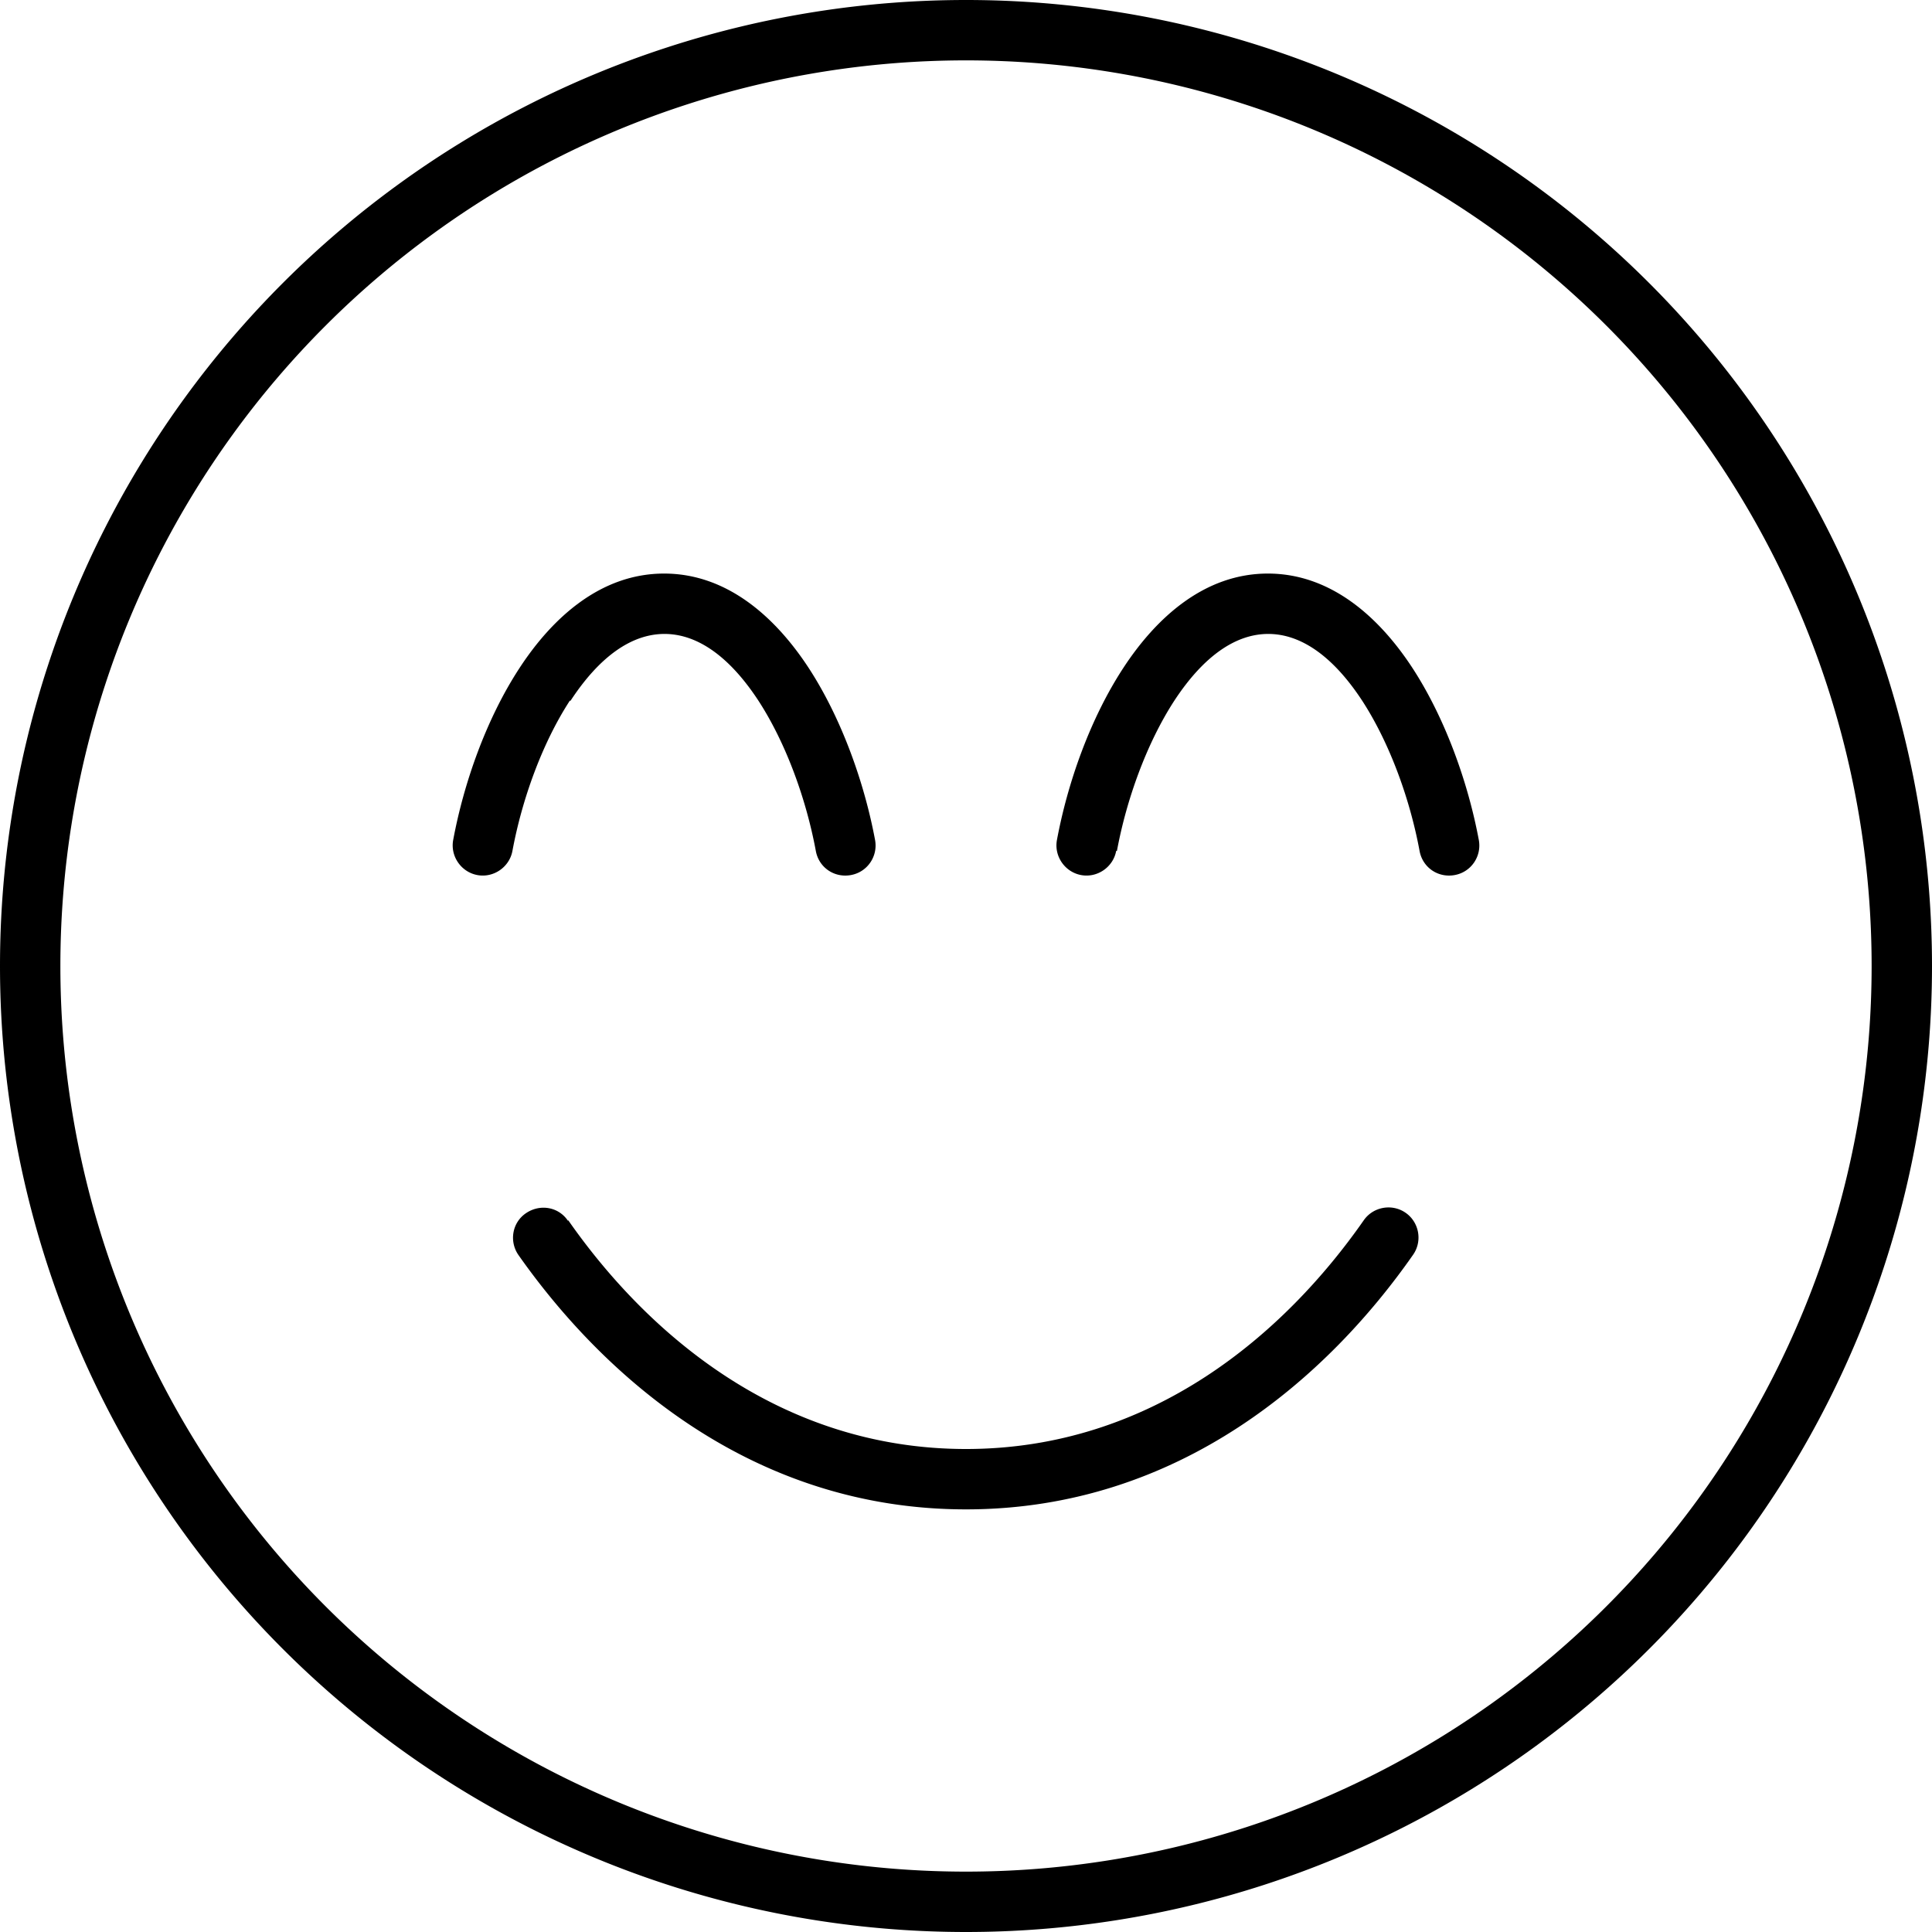<svg fill="currentColor" xmlns="http://www.w3.org/2000/svg" viewBox="0 0 512 512"><!--! Font Awesome Pro 6.4.2 by @fontawesome - https://fontawesome.com License - https://fontawesome.com/license (Commercial License) Copyright 2023 Fonticons, Inc. --><path d="M496 256A240 240 0 1 0 16 256a240 240 0 1 0 480 0zM0 256a256 256 0 1 1 512 0A256 256 0 1 1 0 256zm150.6 67.4C171.4 353.2 206.6 384 256 384s84.6-30.8 105.4-60.6c2.5-3.6 7.5-4.5 11.1-2s4.5 7.5 2 11.1C352.1 364.6 312.7 400 256 400s-96.1-35.4-118.6-67.4c-2.5-3.6-1.7-8.6 2-11.1s8.6-1.7 11.1 2zm.4-137.7c-7.4 11.4-12.7 26.3-15.2 39.8c-.8 4.3-5 7.2-9.3 6.4s-7.2-5-6.4-9.3c2.8-15 8.7-32 17.6-45.6c8.7-13.3 21.5-25 38.3-25s29.6 11.7 38.3 25c8.8 13.5 14.8 30.6 17.6 45.6c.8 4.3-2 8.5-6.4 9.3s-8.5-2-9.3-6.4c-2.5-13.5-7.8-28.4-15.2-39.8c-7.6-11.6-16.1-17.7-24.9-17.7s-17.3 6.1-24.9 17.7zm144.8 39.8c-.8 4.3-5 7.2-9.3 6.4s-7.2-5-6.4-9.3c2.8-15 8.7-32 17.6-45.6c8.7-13.3 21.5-25 38.3-25s29.6 11.7 38.3 25c8.8 13.5 14.8 30.6 17.6 45.6c.8 4.3-2 8.5-6.4 9.3s-8.5-2-9.3-6.4c-2.5-13.5-7.8-28.4-15.2-39.8c-7.6-11.6-16.1-17.7-24.9-17.7s-17.3 6.1-24.9 17.7c-7.4 11.4-12.7 26.3-15.2 39.8z"/></svg>